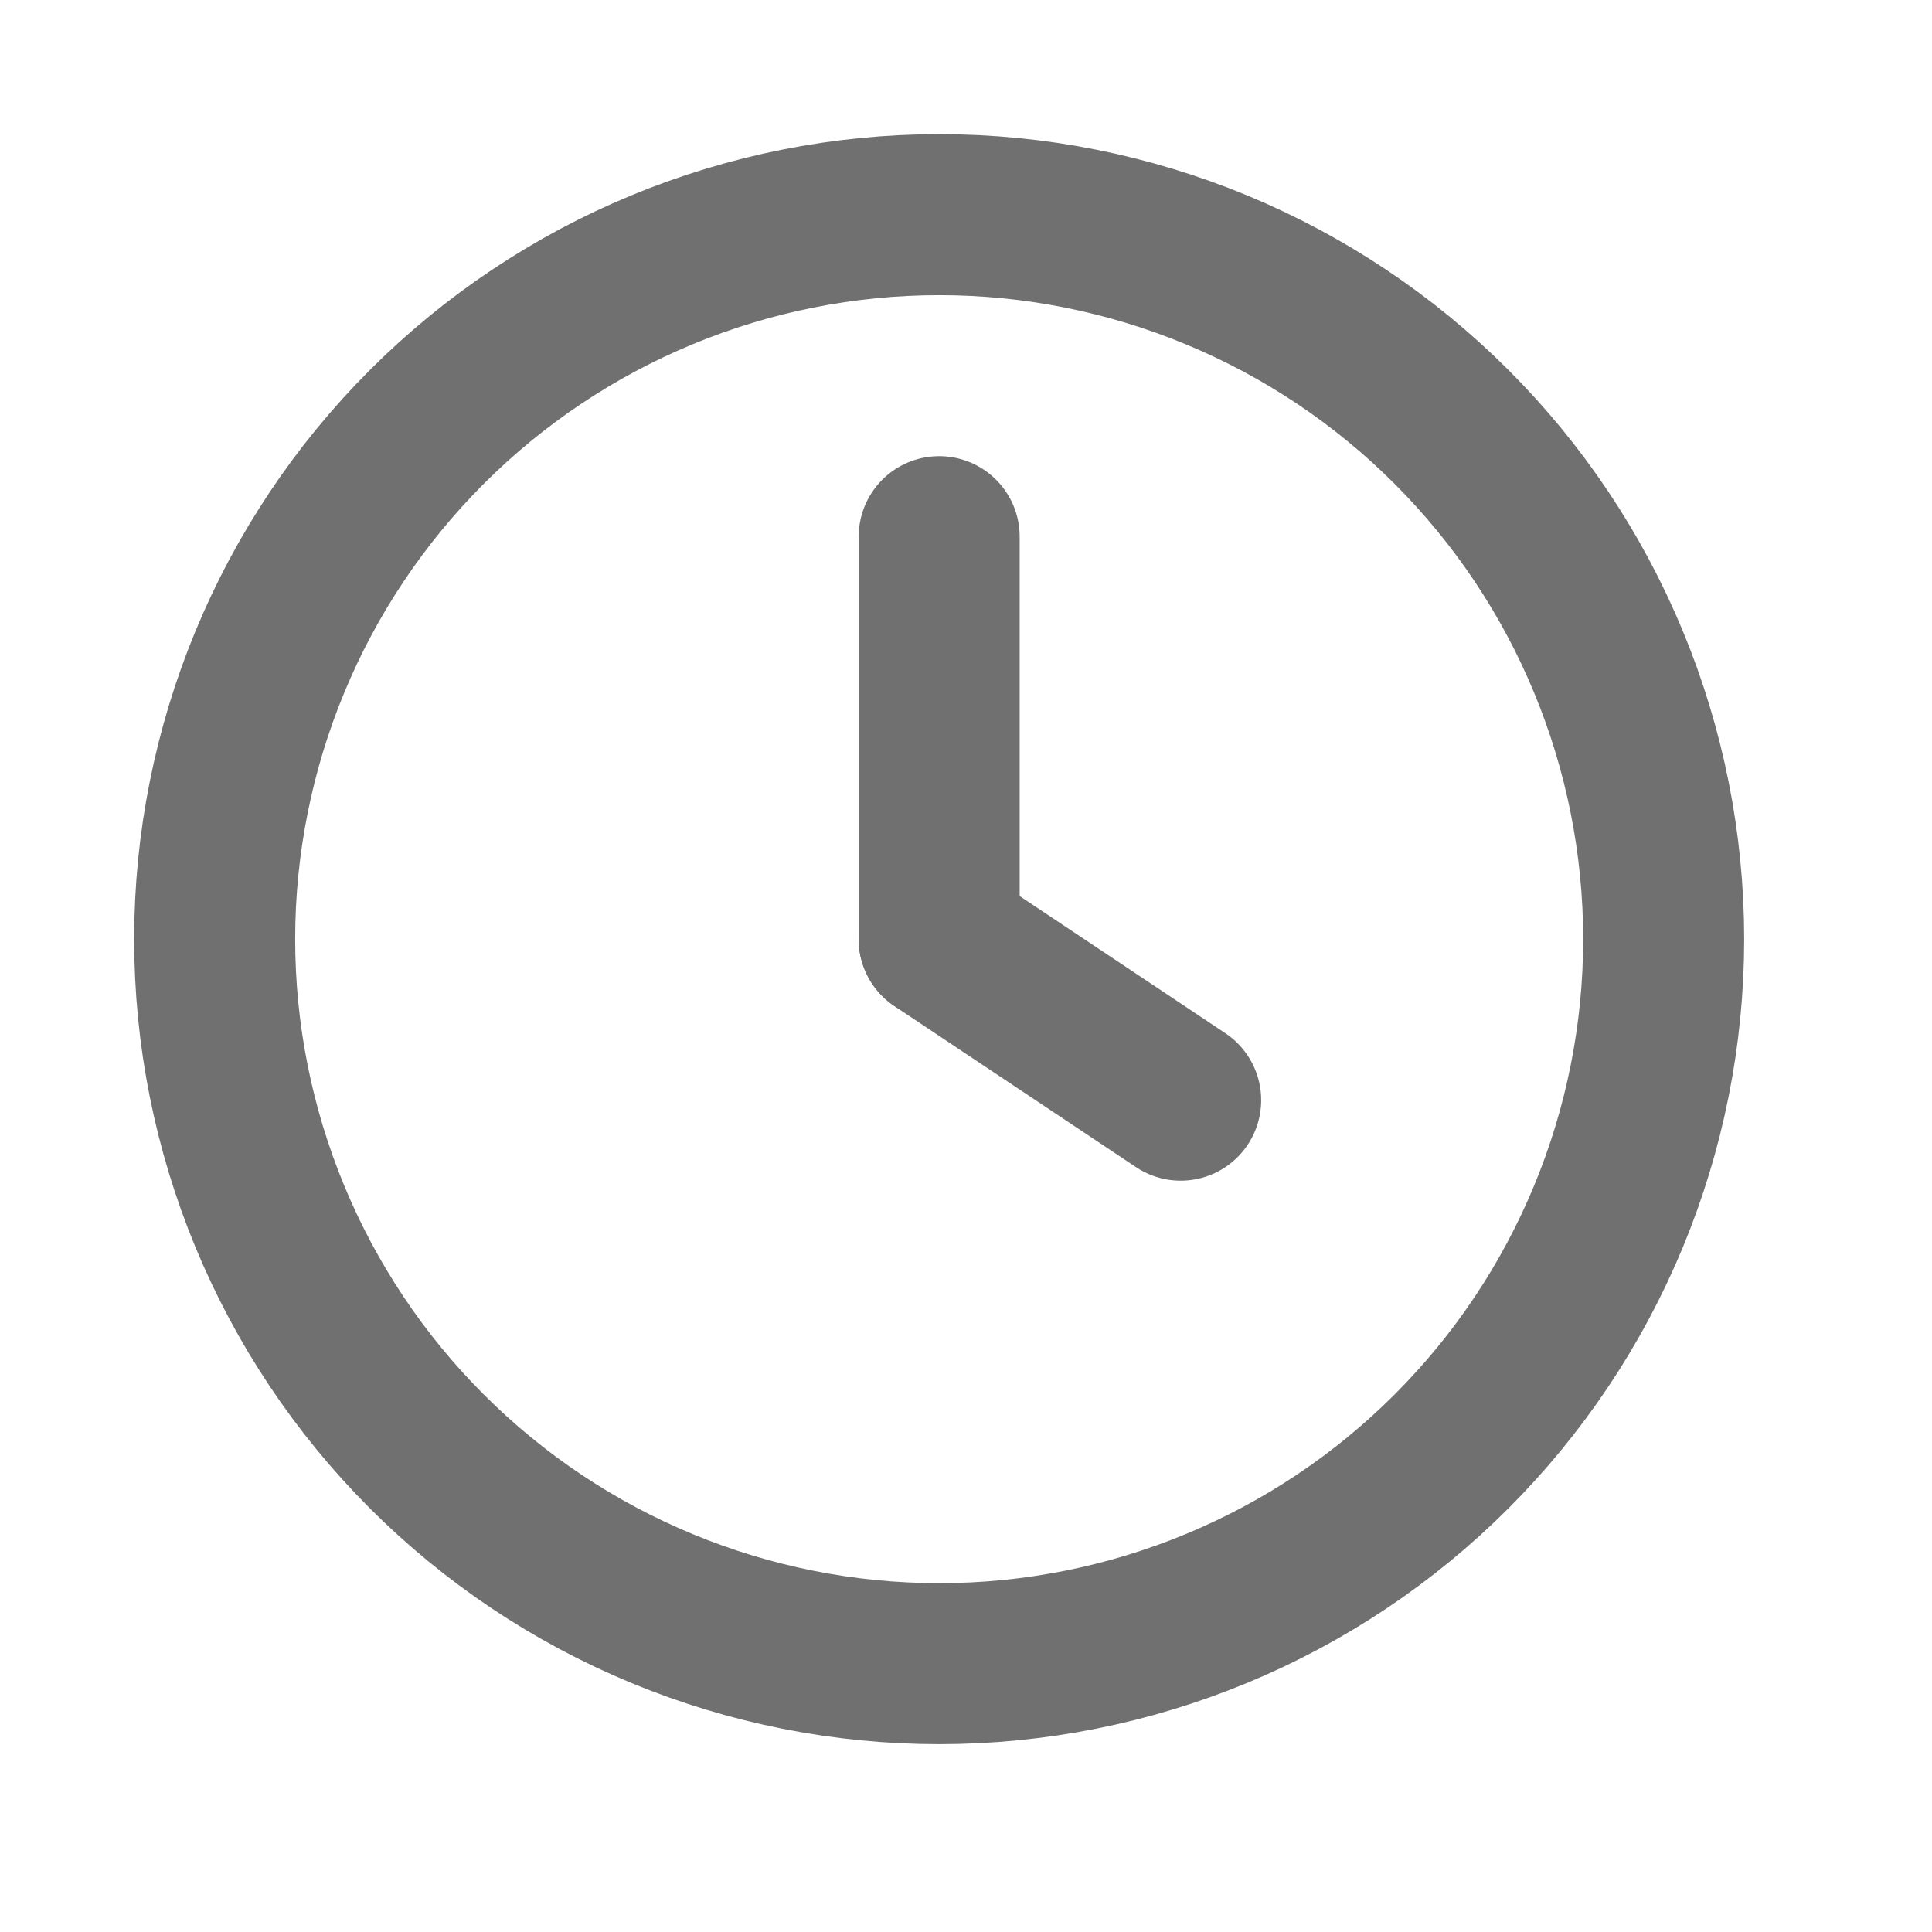 <svg width="18" height="18" viewBox="0 0 18 18" fill="none" xmlns="http://www.w3.org/2000/svg">
<g id="Icon">
<mask id="mask0_414_7340" style="mask-type:alpha" maskUnits="userSpaceOnUse" x="0" y="0" width="18" height="18">
<rect id="Bounding box" width="18" height="18" fill="white"/>
</mask>
<g mask="url(#mask0_414_7340)">
<g id="Icon_2">
<path id="Vector" d="M2 8.75C2 9.636 2.175 10.514 2.514 11.333C2.853 12.152 3.35 12.896 3.977 13.523C4.604 14.15 5.348 14.647 6.167 14.986C6.986 15.325 7.864 15.5 8.75 15.5C9.636 15.5 10.514 15.325 11.333 14.986C12.152 14.647 12.896 14.15 13.523 13.523C14.15 12.896 14.647 12.152 14.986 11.333C15.325 10.514 15.5 9.636 15.5 8.75C15.5 7.864 15.325 6.986 14.986 6.167C14.647 5.348 14.15 4.604 13.523 3.977C12.896 3.35 12.152 2.853 11.333 2.514C10.514 2.175 9.636 2 8.75 2C7.864 2 6.986 2.175 6.167 2.514C5.348 2.853 4.604 3.35 3.977 3.977C3.35 4.604 2.853 5.348 2.514 6.167C2.175 6.986 2 7.864 2 8.75Z" stroke="#707070" stroke-width="1.5" stroke-linecap="round" stroke-linejoin="round"/>
<path id="Vector_2" d="M8.75 8.75L11 10.25" stroke="#707070" stroke-width="1.5" stroke-linecap="round" stroke-linejoin="round"/>
<path id="Vector_3" d="M8.75 5V8.75" stroke="#707070" stroke-width="1.5" stroke-linecap="round" stroke-linejoin="round"/>
</g>
</g>
</g>
</svg>
